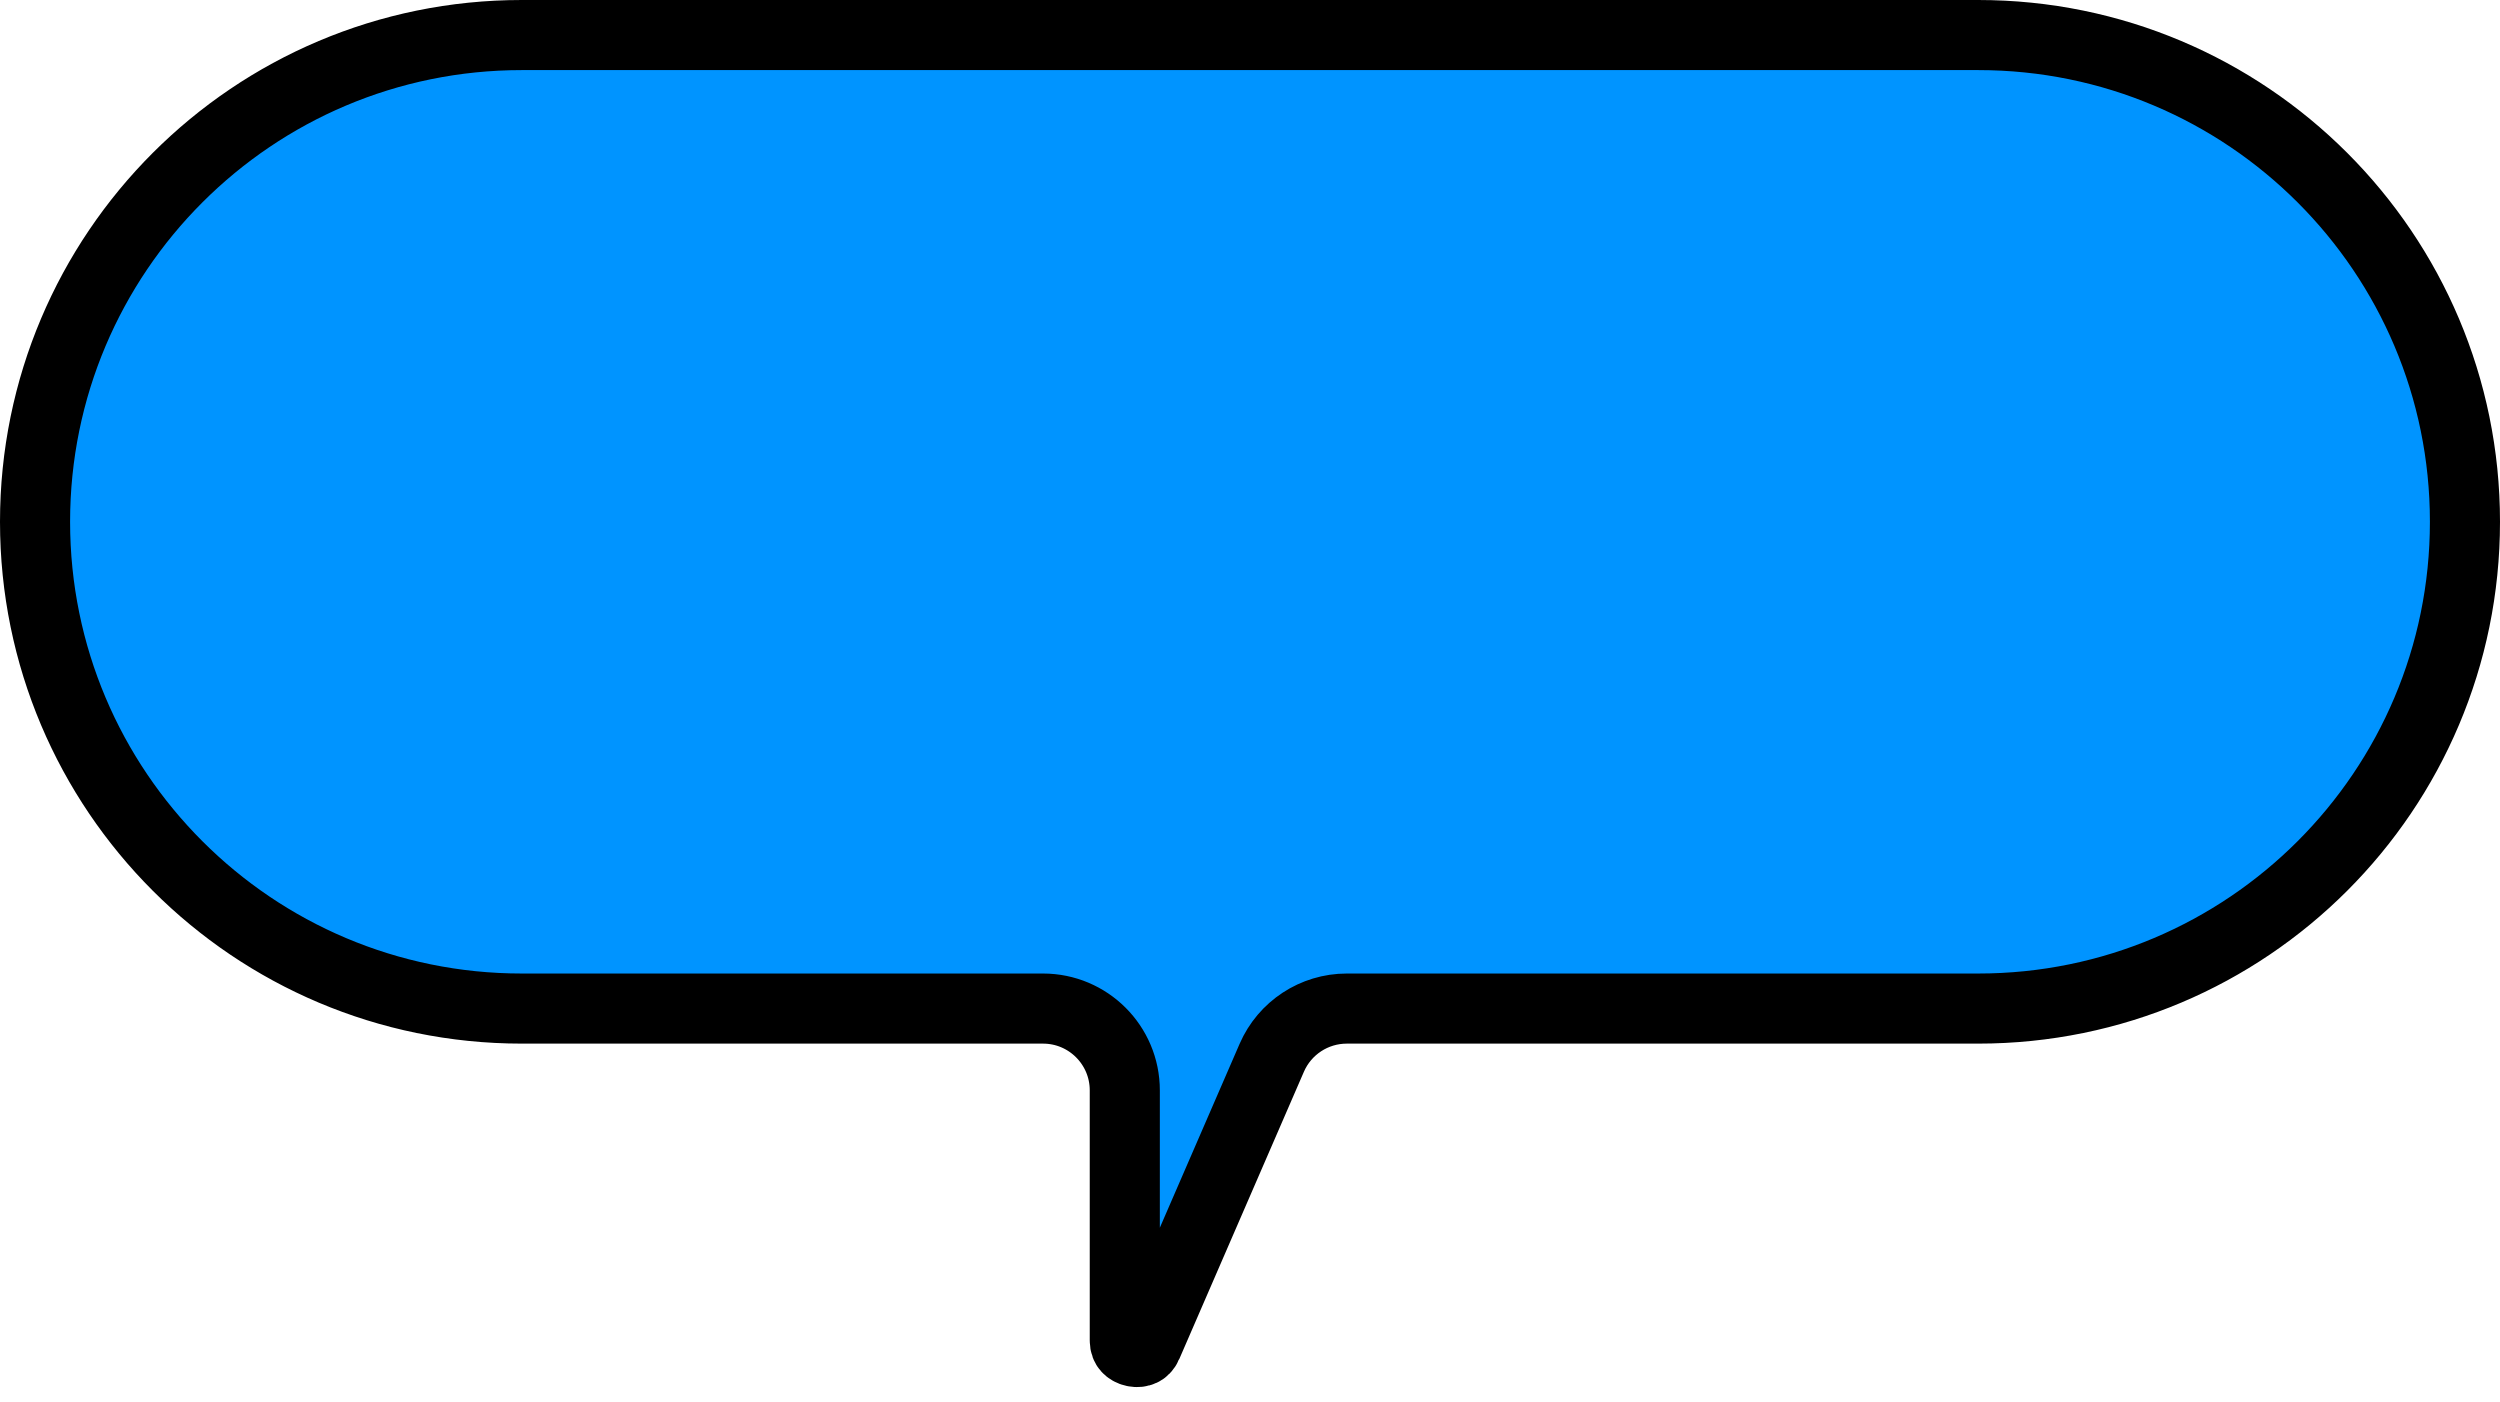<svg width="107" height="60" viewBox="0 0 107 60" fill="none" xmlns="http://www.w3.org/2000/svg">
<path id="Rectangle 2559" d="M105.5 22.333C105.5 10.827 96.173 1.5 84.667 1.5H22.333C10.827 1.5 1.5 10.827 1.5 22.333C1.5 33.839 10.827 43.167 22.333 43.167H44.641C46.574 43.167 48.141 44.734 48.141 46.667V57.364C48.141 57.544 48.196 57.637 48.245 57.693C48.306 57.762 48.407 57.826 48.539 57.853C48.672 57.881 48.79 57.863 48.874 57.823C48.941 57.792 49.028 57.729 49.1 57.563L54.431 45.274C54.986 43.995 56.247 43.167 57.642 43.167H84.667C96.173 43.167 105.5 33.839 105.5 22.333Z" fill="#0094FF" stroke="black" stroke-width="3"/>
</svg>
